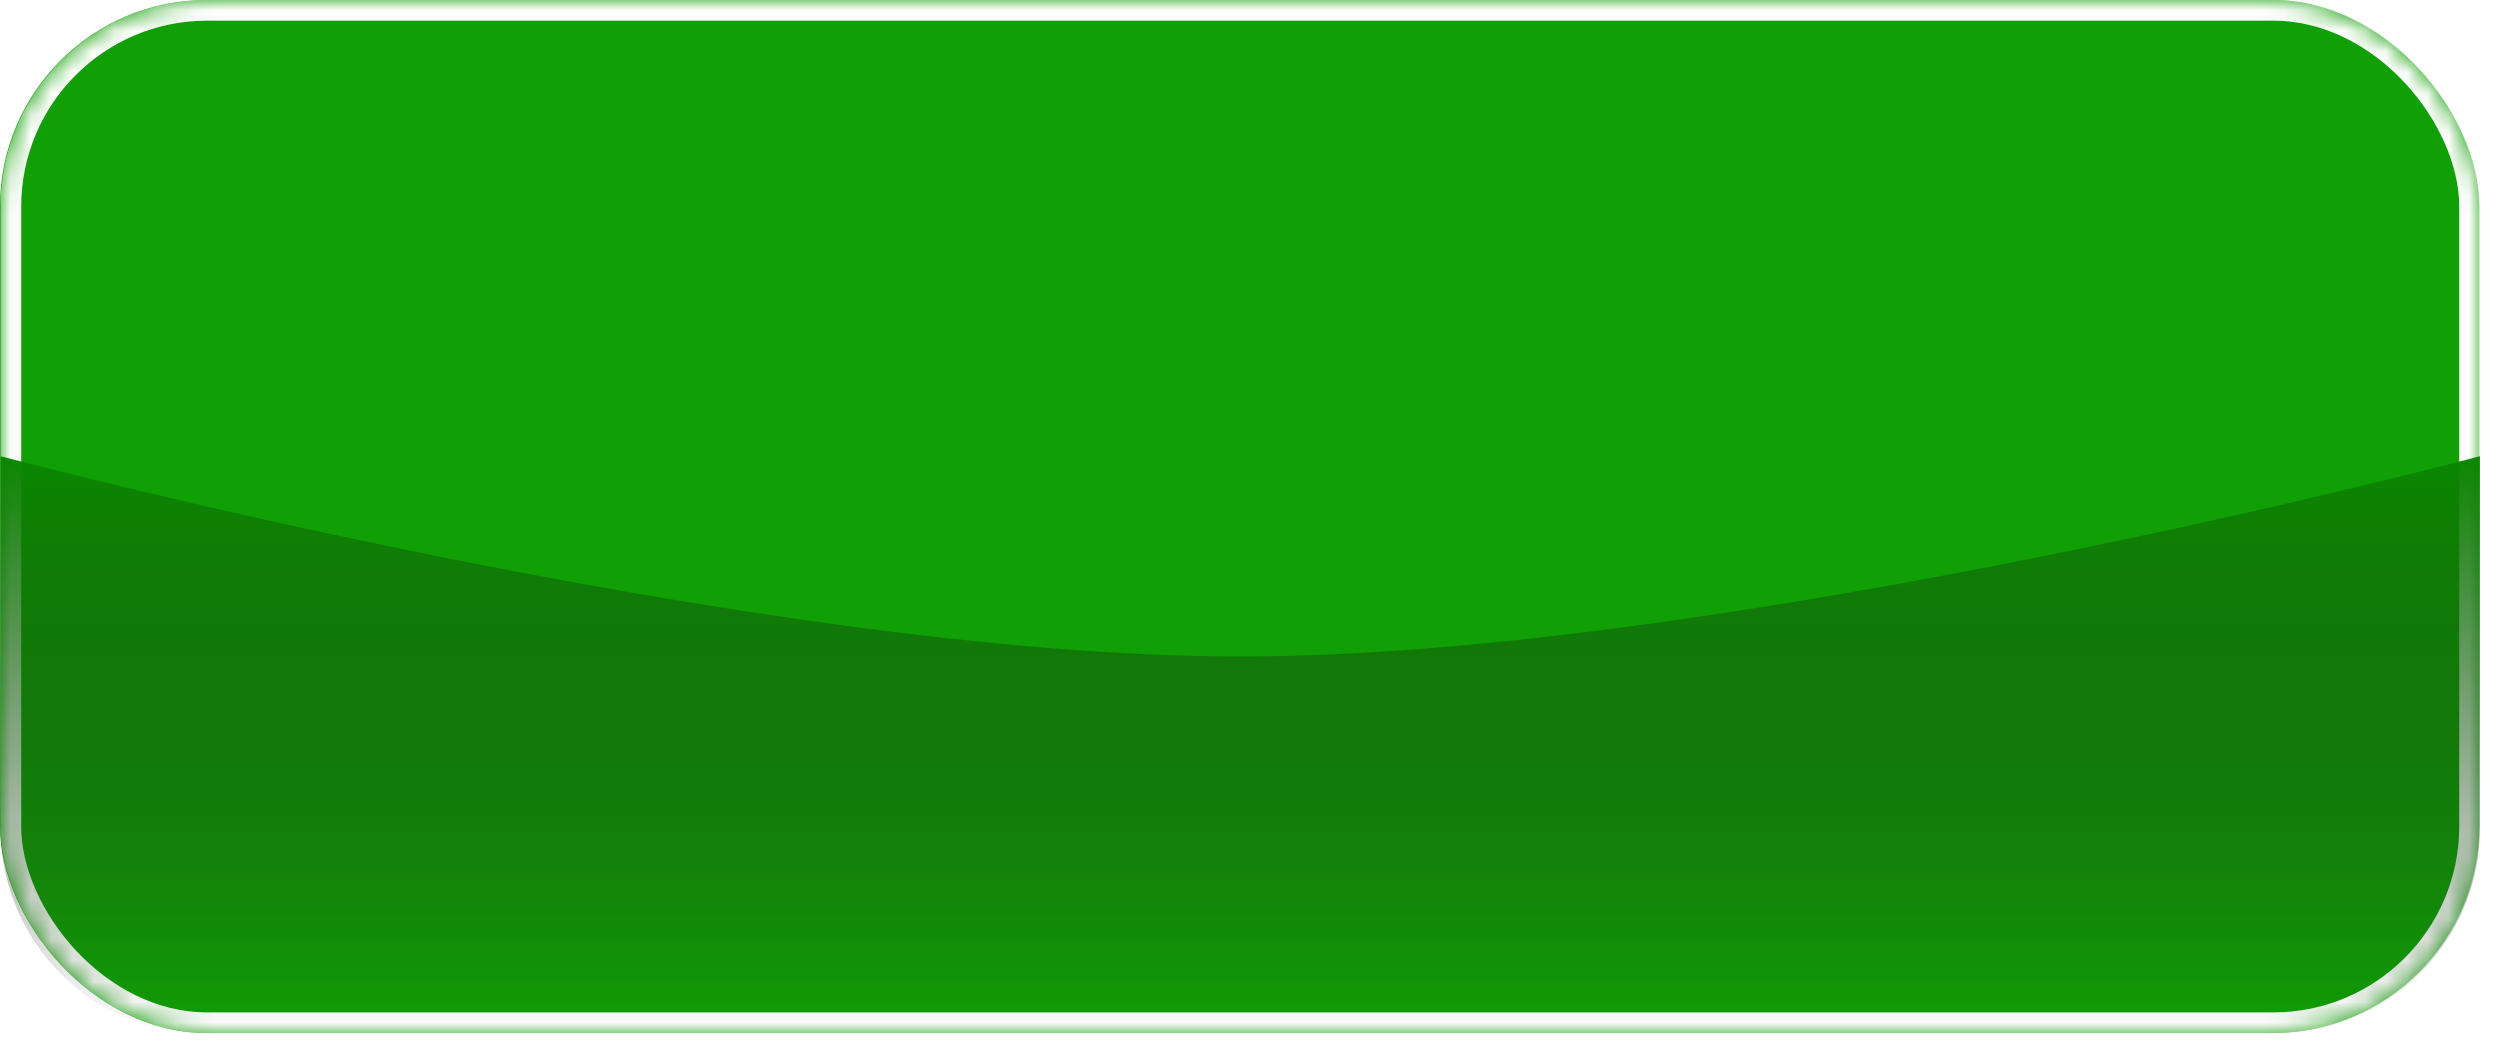 <svg width="121" height="51" viewBox="0 0 121 51" fill="none" xmlns="http://www.w3.org/2000/svg">
<rect width="120" height="50" rx="10" fill="#109F04"/>
<mask id="mask0_358_333" style="mask-type:alpha" maskUnits="userSpaceOnUse" x="0" y="0" width="121" height="50">
<rect x="0.027" width="120" height="50" rx="10" fill="#109F04"/>
</mask>
<g mask="url(#mask0_358_333)">
<g filter="url(#filter0_f_358_333)">
<rect x="0.527" y="0.5" width="119" height="49" rx="9.5" stroke="white"/>
</g>
</g>
<path d="M0.027 22.082C0.027 22.082 36.497 31.774 60.027 31.774C83.557 31.774 120.027 22.082 120.027 22.082V40.082C120.027 45.605 115.55 50.082 110.027 50.082H10.027C4.504 50.082 0.027 45.605 0.027 40.082V22.082Z" fill="url(#paint0_linear_358_333)"/>
<defs>
<filter id="filter0_f_358_333" x="-3.973" y="-4" width="128" height="58" filterUnits="userSpaceOnUse" color-interpolation-filters="sRGB">
<feFlood flood-opacity="0" result="BackgroundImageFix"/>
<feBlend mode="normal" in="SourceGraphic" in2="BackgroundImageFix" result="shape"/>
<feGaussianBlur stdDeviation="2" result="effect1_foregroundBlur_358_333"/>
</filter>
<linearGradient id="paint0_linear_358_333" x1="60.027" y1="22.082" x2="60.027" y2="50.082" gradientUnits="userSpaceOnUse">
<stop stop-color="#0B8700"/>
<stop offset="1" stop-color="#202020" stop-opacity="0"/>
</linearGradient>
</defs>
</svg>

